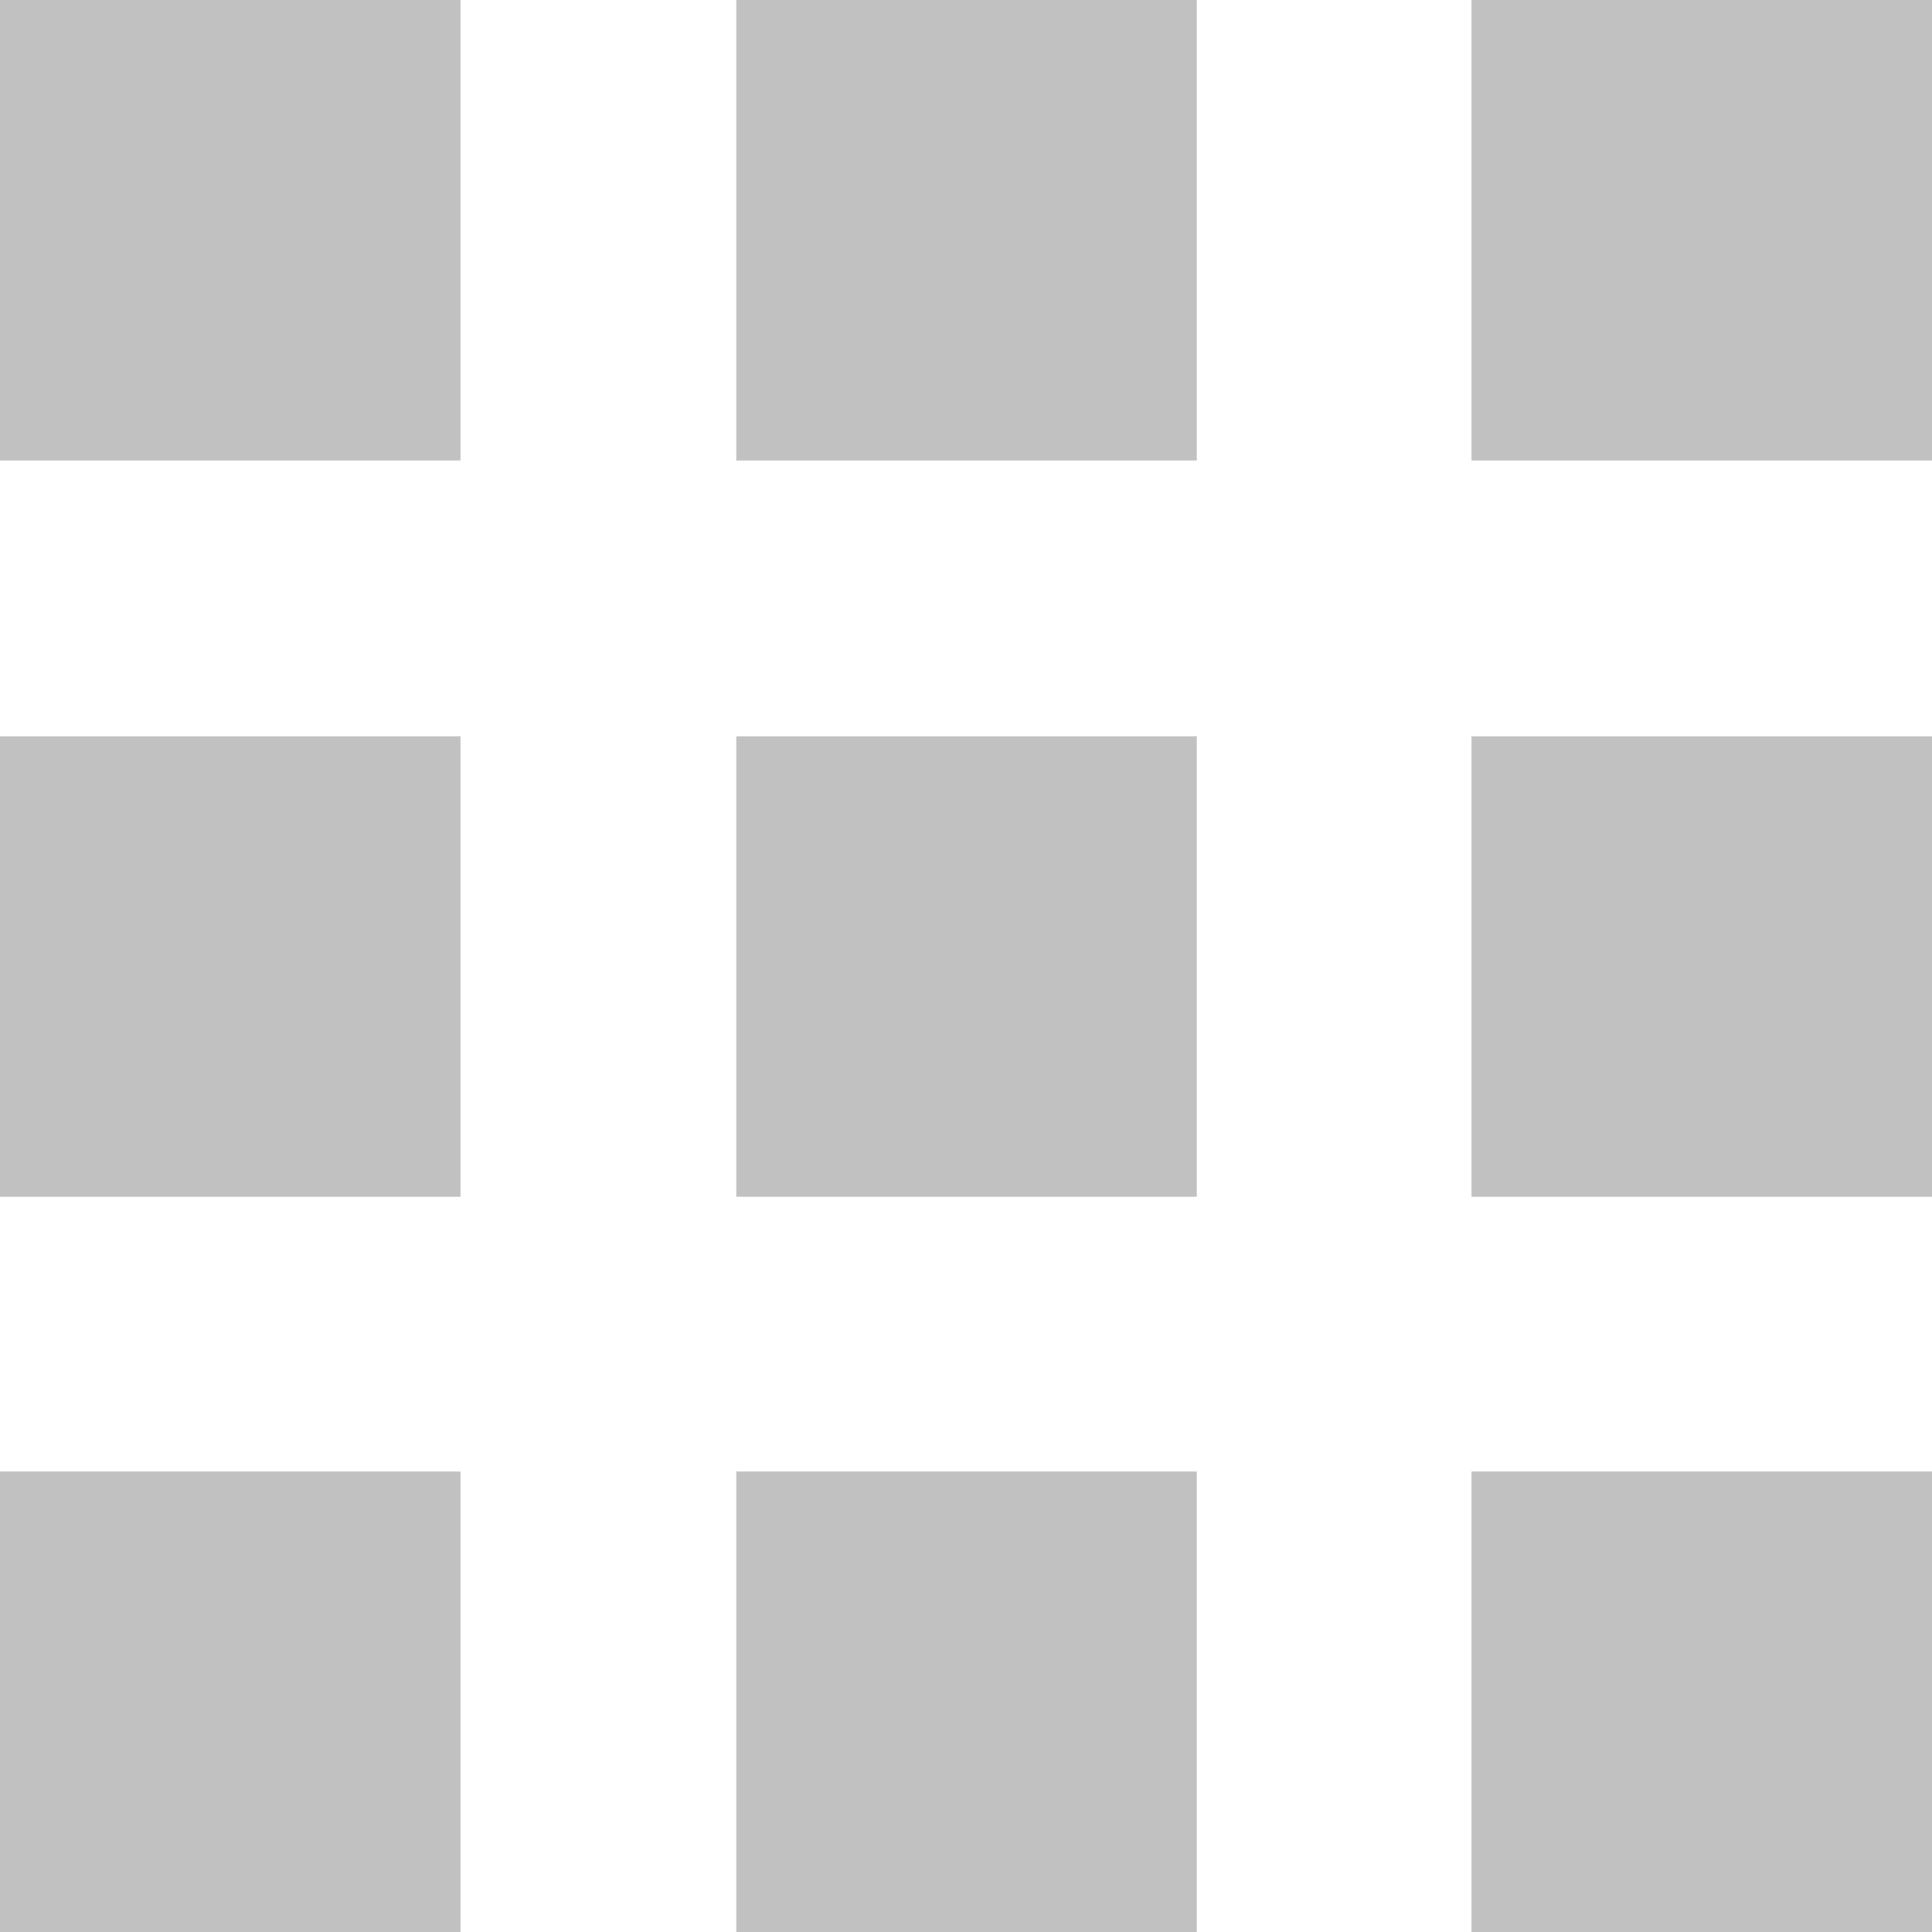<svg xmlns="http://www.w3.org/2000/svg" viewBox="0 0 18 18"><defs><style>.cls-1{fill:#c1c1c1}</style></defs><title>Asset 1</title><g id="Layer_2" data-name="Layer 2"><path class="cls-1" d="M6.86 6.86h4.29v4.29H6.86zm0 6.85h4.29V18H6.86zM13.71 0H18v4.29h-4.29zm0 6.86H18v4.29h-4.29zm0 6.85H18V18h-4.29zM0 0h4.29v4.29H0zm0 6.86h4.29v4.29H0zm0 6.85h4.29V18H0zM6.86 0h4.29v4.29H6.86z" id="Layer_1-2" data-name="Layer 1"/></g></svg>